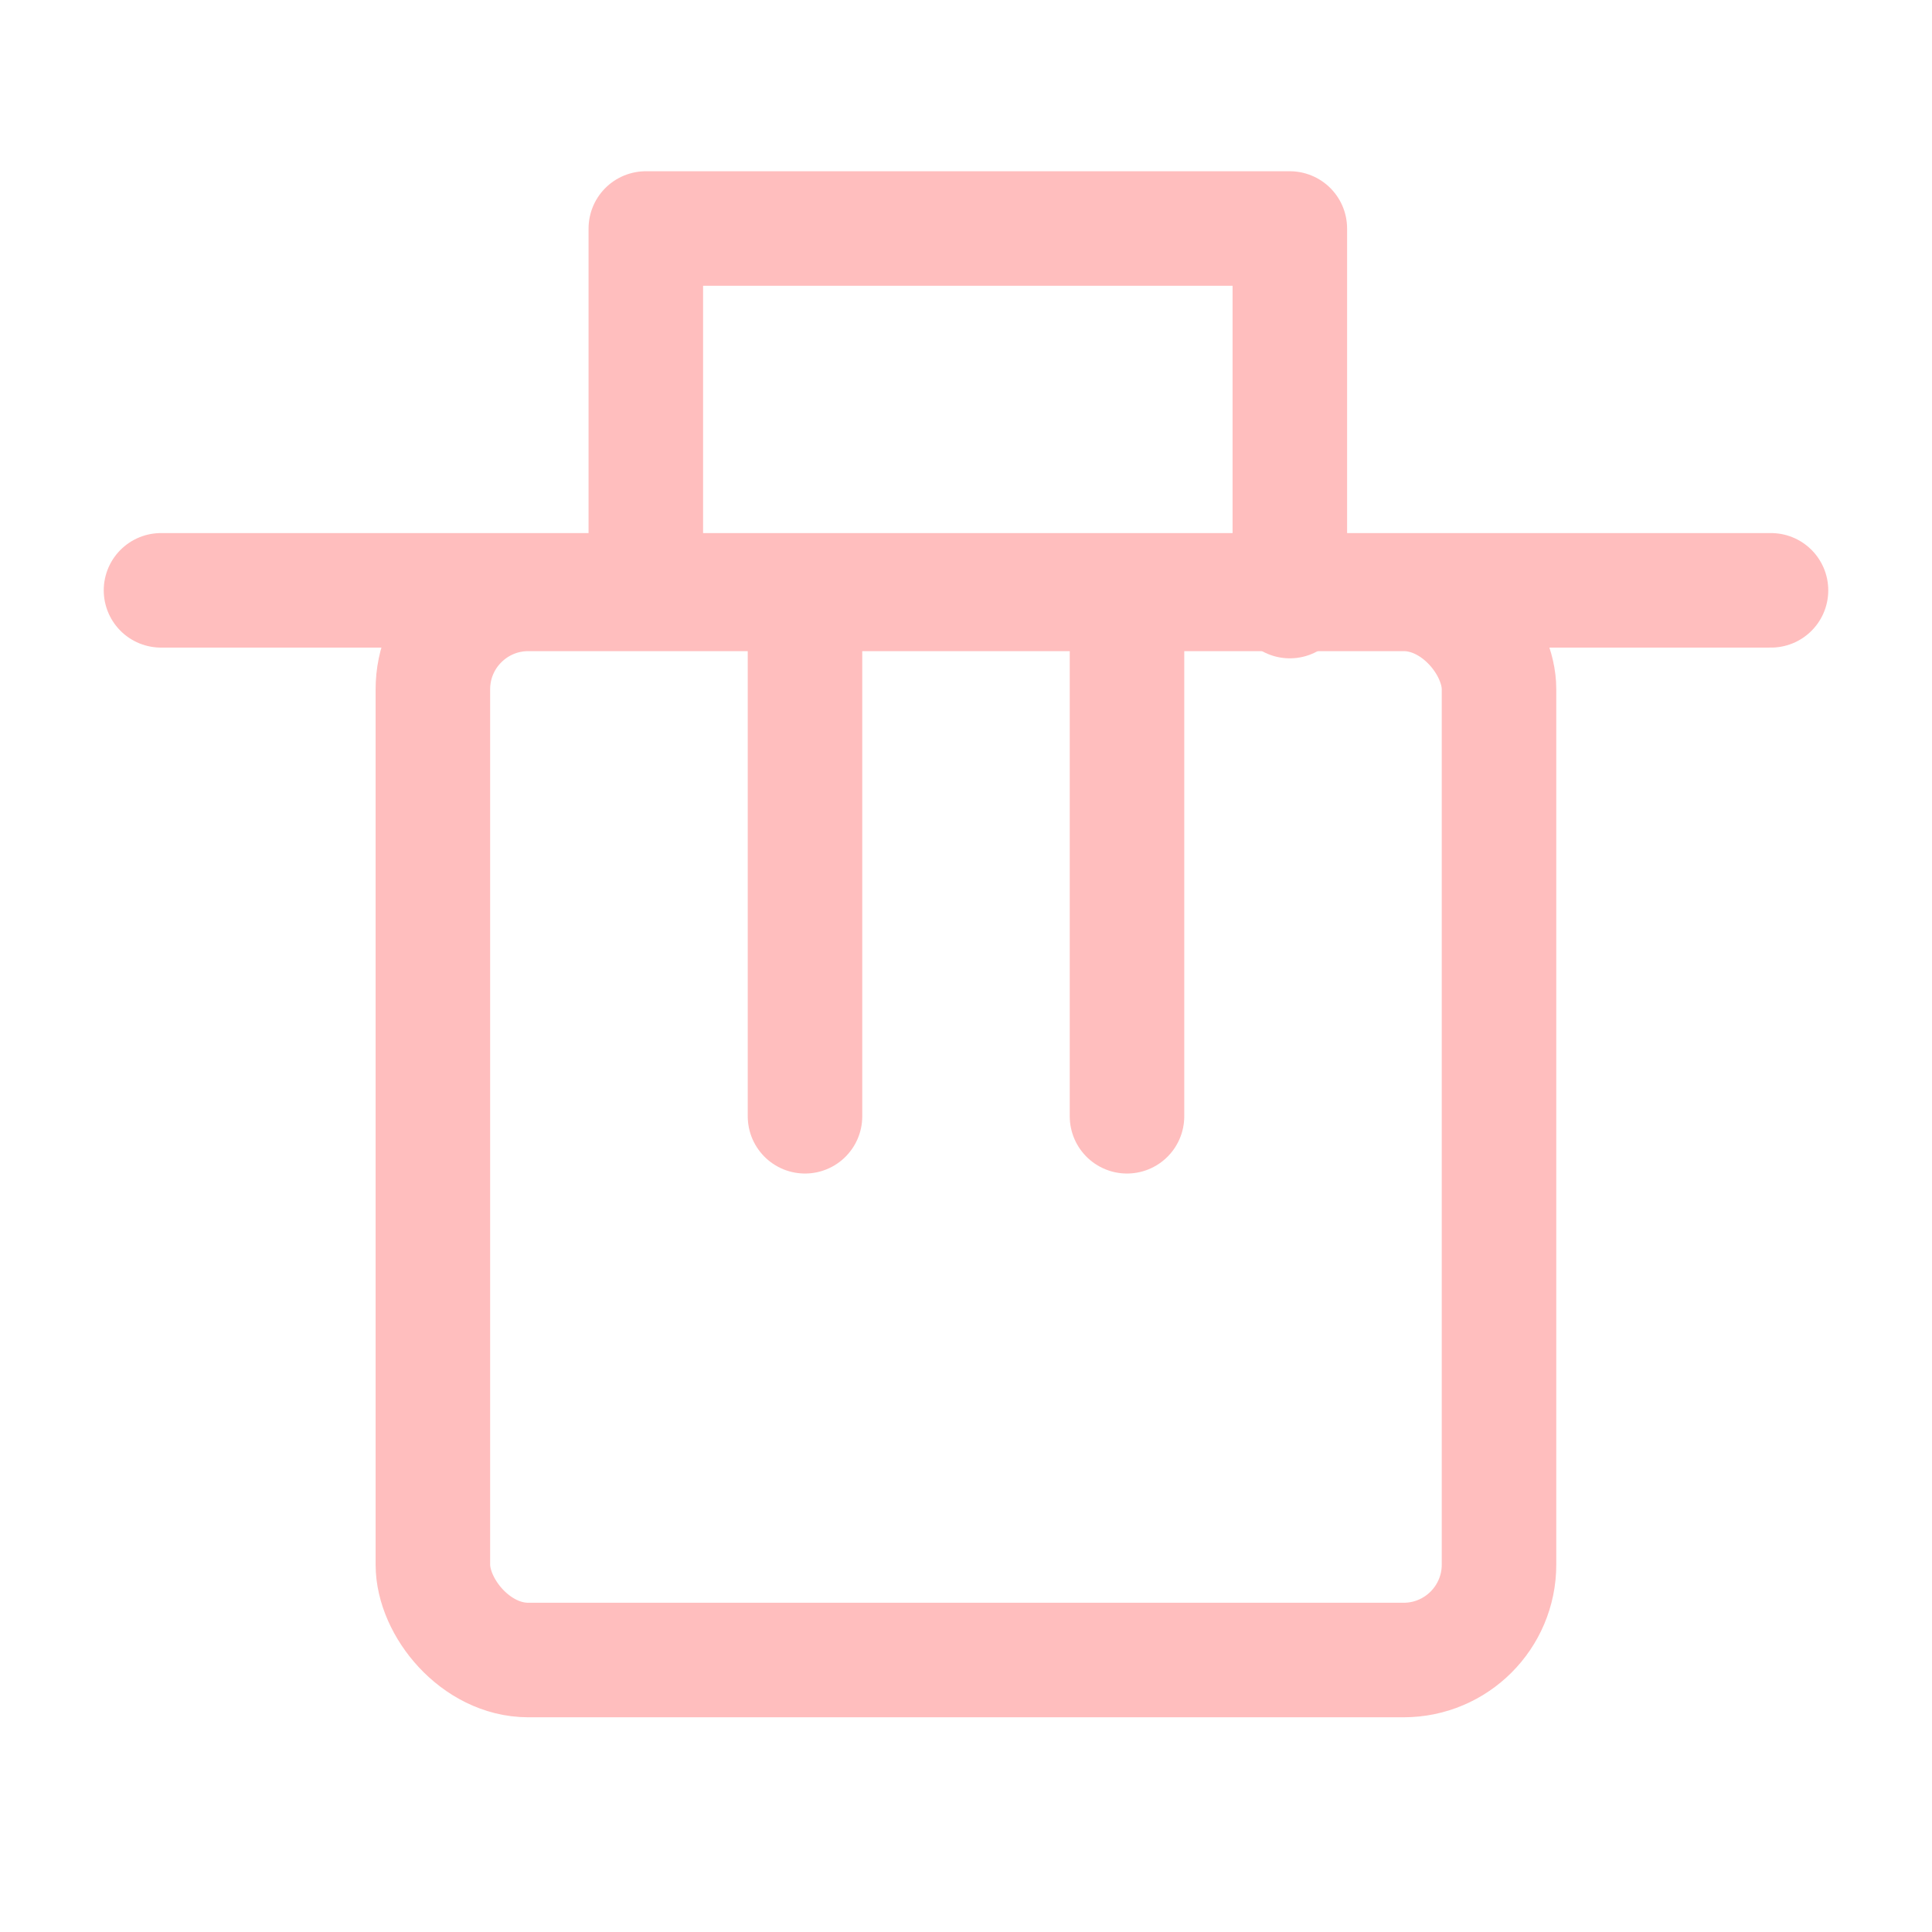 <?xml version="1.0" encoding="UTF-8"?>
<svg width="18px" height="18px" viewBox="0 0 18 18" version="1.1" xmlns="http://www.w3.org/2000/svg" xmlns:xlink="http://www.w3.org/1999/xlink">
    <title>切片</title>
    <g id="设备管理" stroke="none" stroke-width="1" fill="none" fill-rule="evenodd">
        <g id="广告机/LED1" transform="translate(-1747, -378)">
            <g id="编组-2" transform="translate(1729, 237.514)">
                <g id="编组备份-3" transform="translate(18, 137.486)">
                    <g id="icon/fuxuankuang" transform="translate(0, 3)">
                        <rect id="矩形" fill="#FFFFFF" opacity="0" x="0" y="0" width="18" height="18"></rect>
                        <g id="编组" opacity="0.3" transform="translate(1, 2.129)" stroke="#FF2626" stroke-width="1.067">
                            <rect id="矩形" x="3.033" y="3.404" width="9.933" height="9.933" rx="0.889"></rect>
                            <line x1="6.5" y1="3.471" x2="6.5" y2="8.271" id="直线-2" stroke-linecap="round" stroke-linejoin="round"></line>
                            <line x1="9.5" y1="3.471" x2="9.5" y2="8.271" id="直线-2备份" stroke-linecap="round" stroke-linejoin="round"></line>
                            <line x1="0.5" y1="3.371" x2="15.5" y2="3.371" id="直线" stroke-linecap="round" stroke-linejoin="round"></line>
                            <polyline id="路径" stroke-linecap="round" stroke-linejoin="round" points="5.017 3.371 5.017 0 11.017 0 11.017 3.471"></polyline>
                        </g>
                    </g>
                </g>
            </g>
        </g>
    </g>
</svg>